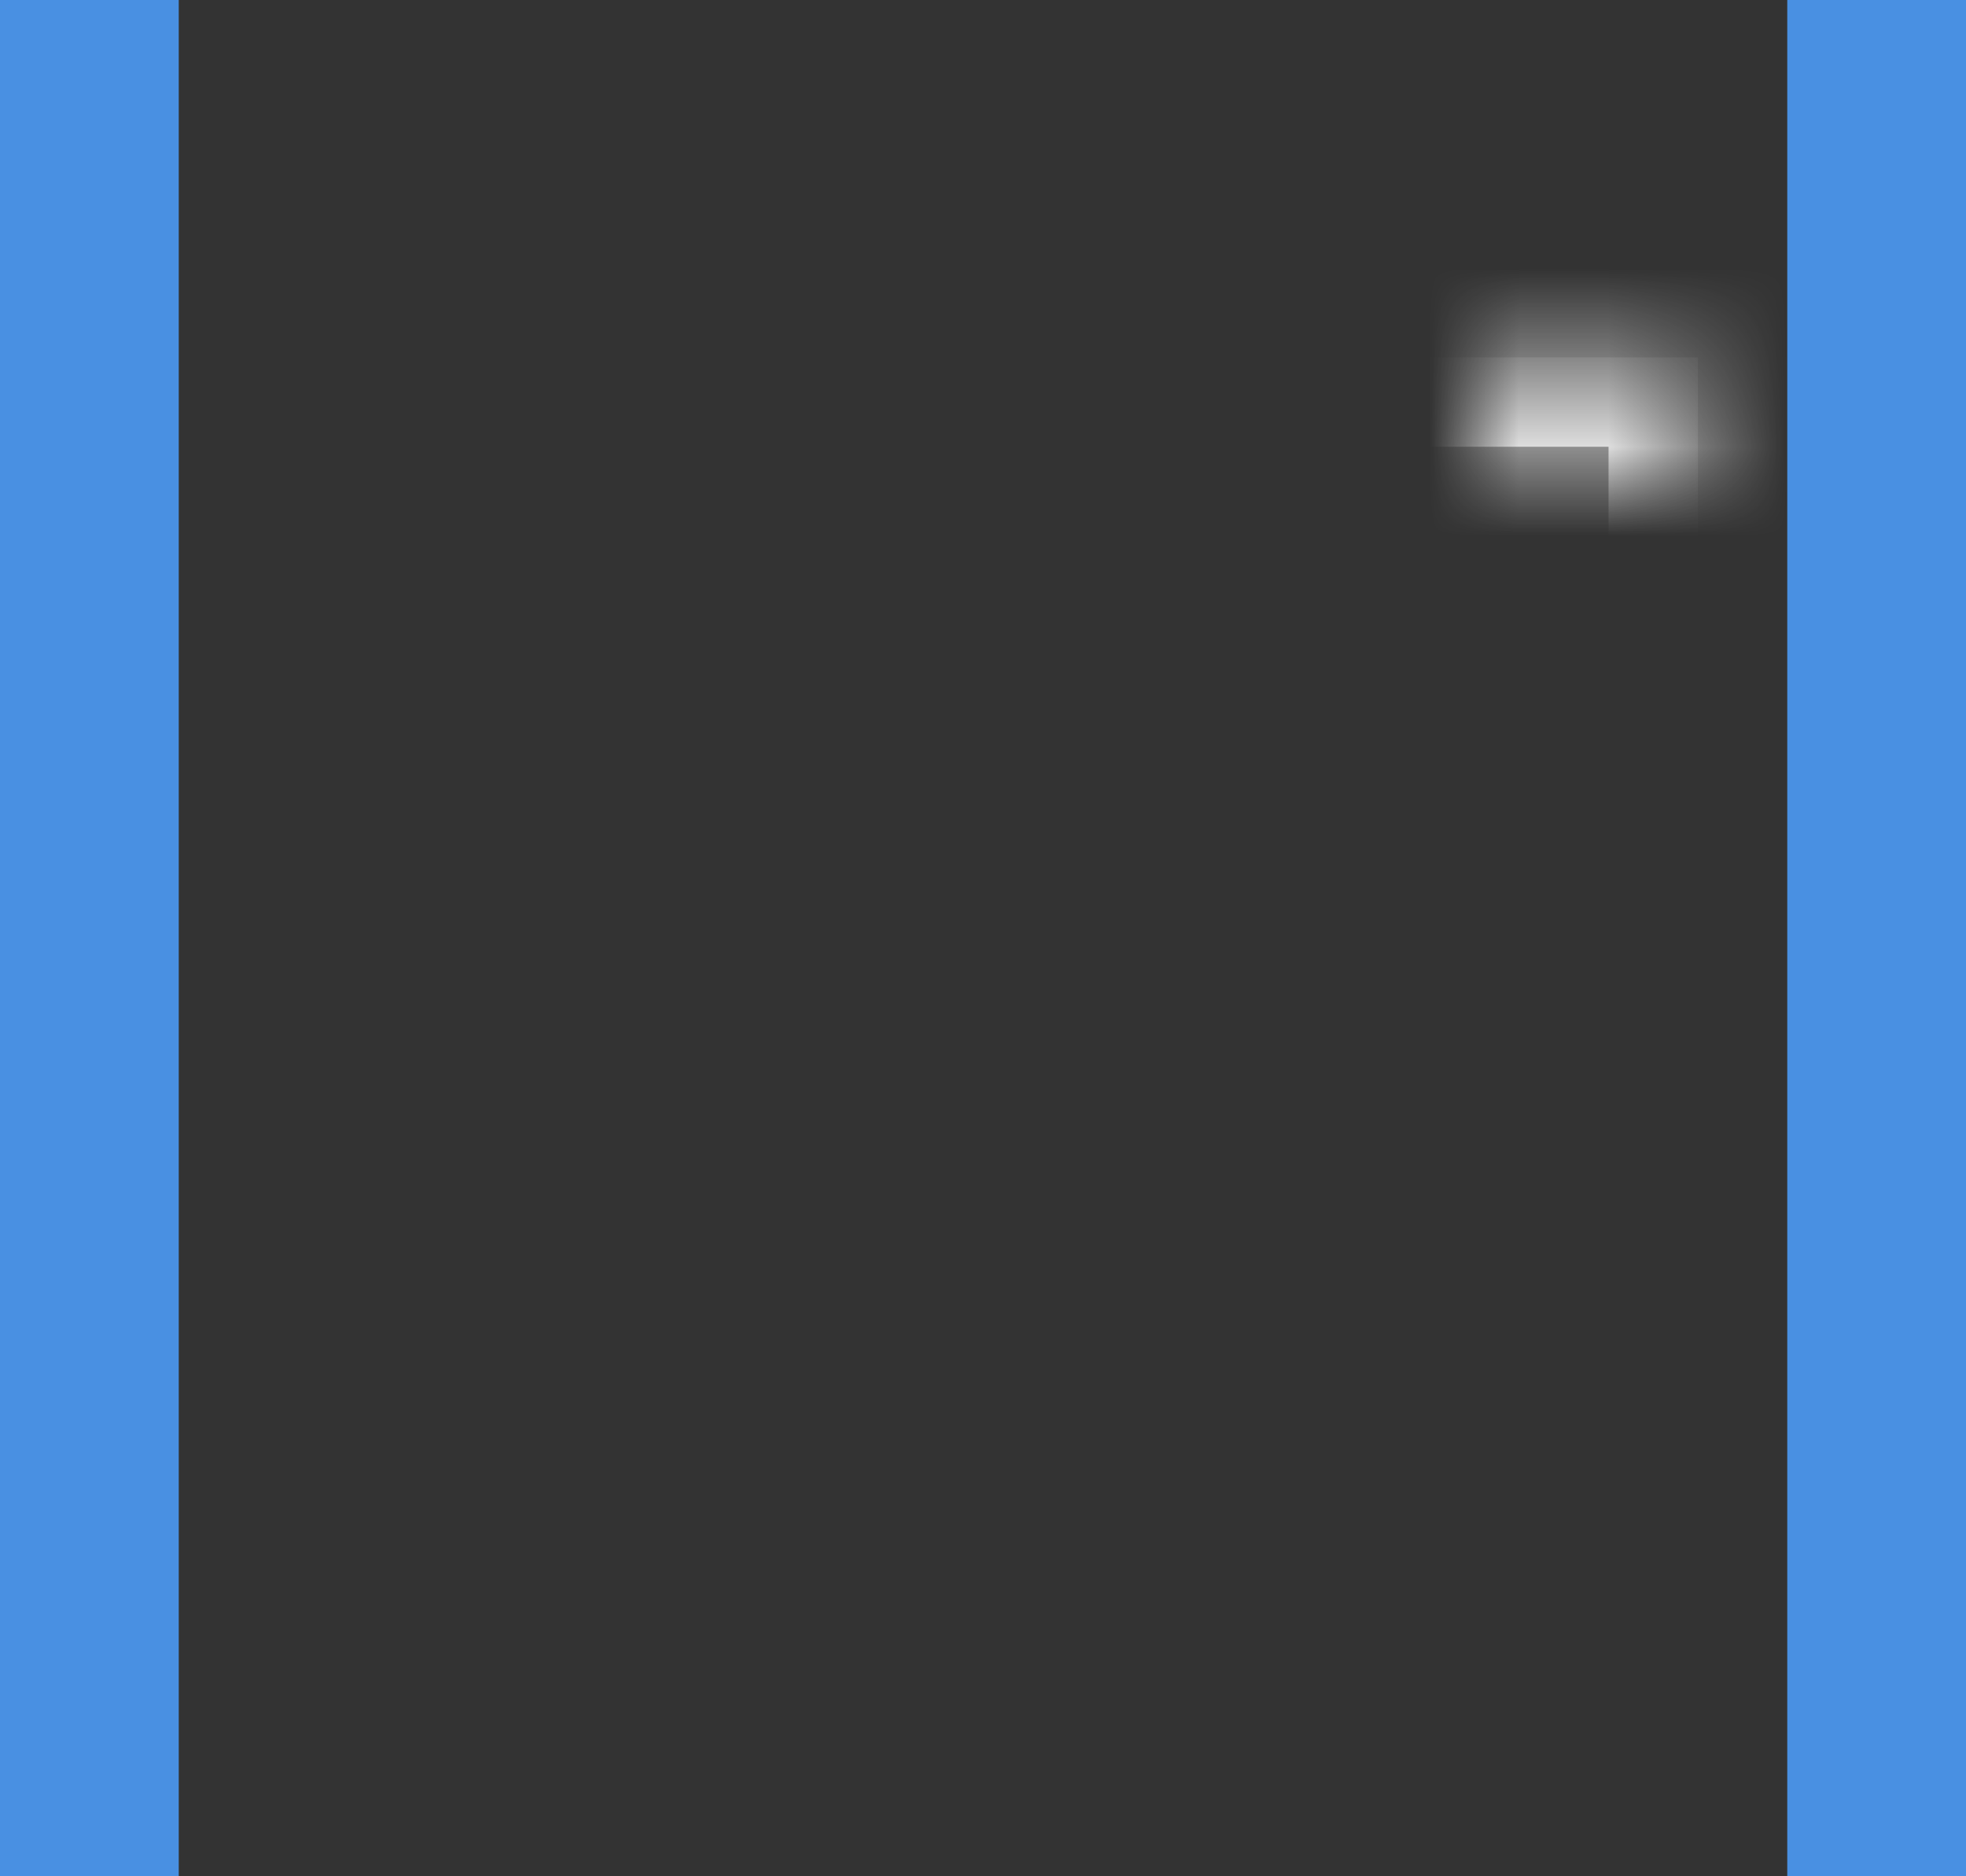<?xml version="1.0" encoding="UTF-8" standalone="no"?>
<svg width="22px" height="21px" viewBox="0 0 22 21" version="1.1" xmlns="http://www.w3.org/2000/svg" xmlns:xlink="http://www.w3.org/1999/xlink">
    <rect x="0" y="0" width="22" height="21" fill="#333333" stroke="none"/>
    <!-- Generator: sketchtool 3.7 (28169) - http://www.bohemiancoding.com/sketch -->
    <title>E0362893-CAF1-48EE-9944-0C47D901B986</title>
    <desc>Created with sketchtool.</desc>
    <defs>
        <rect id="path-1" x="4.5" y="3.5" width="6" height="6"></rect>
        <mask id="mask-2" maskContentUnits="userSpaceOnUse" maskUnits="objectBoundingBox" x="0" y="0" width="6" height="6" fill="white">
            <use xlink:href="#path-1"></use>
        </mask>
        <rect id="path-3" x="11.5" y="3.5" width="6" height="6"></rect>
        <mask id="mask-4" maskContentUnits="userSpaceOnUse" maskUnits="objectBoundingBox" x="0" y="0" width="6" height="6" fill="white">
            <use xlink:href="#path-3"></use>
        </mask>
        <rect id="path-5" x="4.5" y="13.5" width="6" height="6"></rect>
        <mask id="mask-6" maskContentUnits="userSpaceOnUse" maskUnits="objectBoundingBox" x="0" y="0" width="6" height="6" fill="white">
            <use xlink:href="#path-5"></use>
        </mask>
        <rect id="path-7" x="11.5" y="13.5" width="6" height="6"></rect>
        <mask id="mask-8" maskContentUnits="userSpaceOnUse" maskUnits="objectBoundingBox" x="0" y="0" width="6" height="6" fill="white">
            <use xlink:href="#path-7"></use>
        </mask>
    </defs>
    <g id="Page-1" stroke="none" stroke-width="1" fill="none" fill-rule="evenodd">
        <g id="Full-View" transform="translate(-1354, -370)">
            <g id="Right-Panel" transform="translate(1200, 72)">
                <g id="Settings" transform="translate(0, 10)">
                    <g id="Flex-settings" transform="translate(0, 136)">
                        <g id="column:wrap-children-sub-buttons" transform="translate(30, 148)">
                            <g id="align-columns:-space-between" transform="translate(120, 0)">
                                <g id="Group-19" transform="translate(3, 3)">
                                    <g id="shape" transform="translate(12, 11.5) rotate(-270) translate(-12, -11.5) translate(1, 0)">
                                        <use id="Rectangle-99" stroke-opacity="0.7" stroke="#FFFFFF" mask="url(#mask-2)" stroke-width="2" fill-opacity="0.447" fill="#FFFFFF" xlink:href="#path-1"></use>
                                        <use id="Rectangle-99-Copy" stroke-opacity="0.7" stroke="#FFFFFF" mask="url(#mask-4)" stroke-width="2" fill-opacity="0.447" fill="#FFFFFF" xlink:href="#path-3"></use>
                                        <use id="Rectangle-99-Copy-5" stroke-opacity="0.7" stroke="#FFFFFF" mask="url(#mask-6)" stroke-width="2" fill-opacity="0.447" fill="#FFFFFF" xlink:href="#path-5"></use>
                                        <use id="Rectangle-99-Copy-4" stroke-opacity="0.7" stroke="#FFFFFF" mask="url(#mask-8)" stroke-width="2" fill-opacity="0.447" fill="#FFFFFF" xlink:href="#path-7"></use>
                                        <rect id="Rectangle-101-Copy-8" fill="#4990E2" transform="translate(11, 21.5) rotate(-270) translate(-11, -21.5) " x="10" y="11" width="2" height="21"></rect>
                                        <rect id="Rectangle-101-Copy-8" fill="#4990E2" transform="translate(11, 1.5) rotate(-270) translate(-11, -1.5) " x="10" y="-9" width="2" height="21"></rect>
                                    </g>
                                </g>
                            </g>
                        </g>
                    </g>
                </g>
            </g>
        </g>
    </g>
</svg>